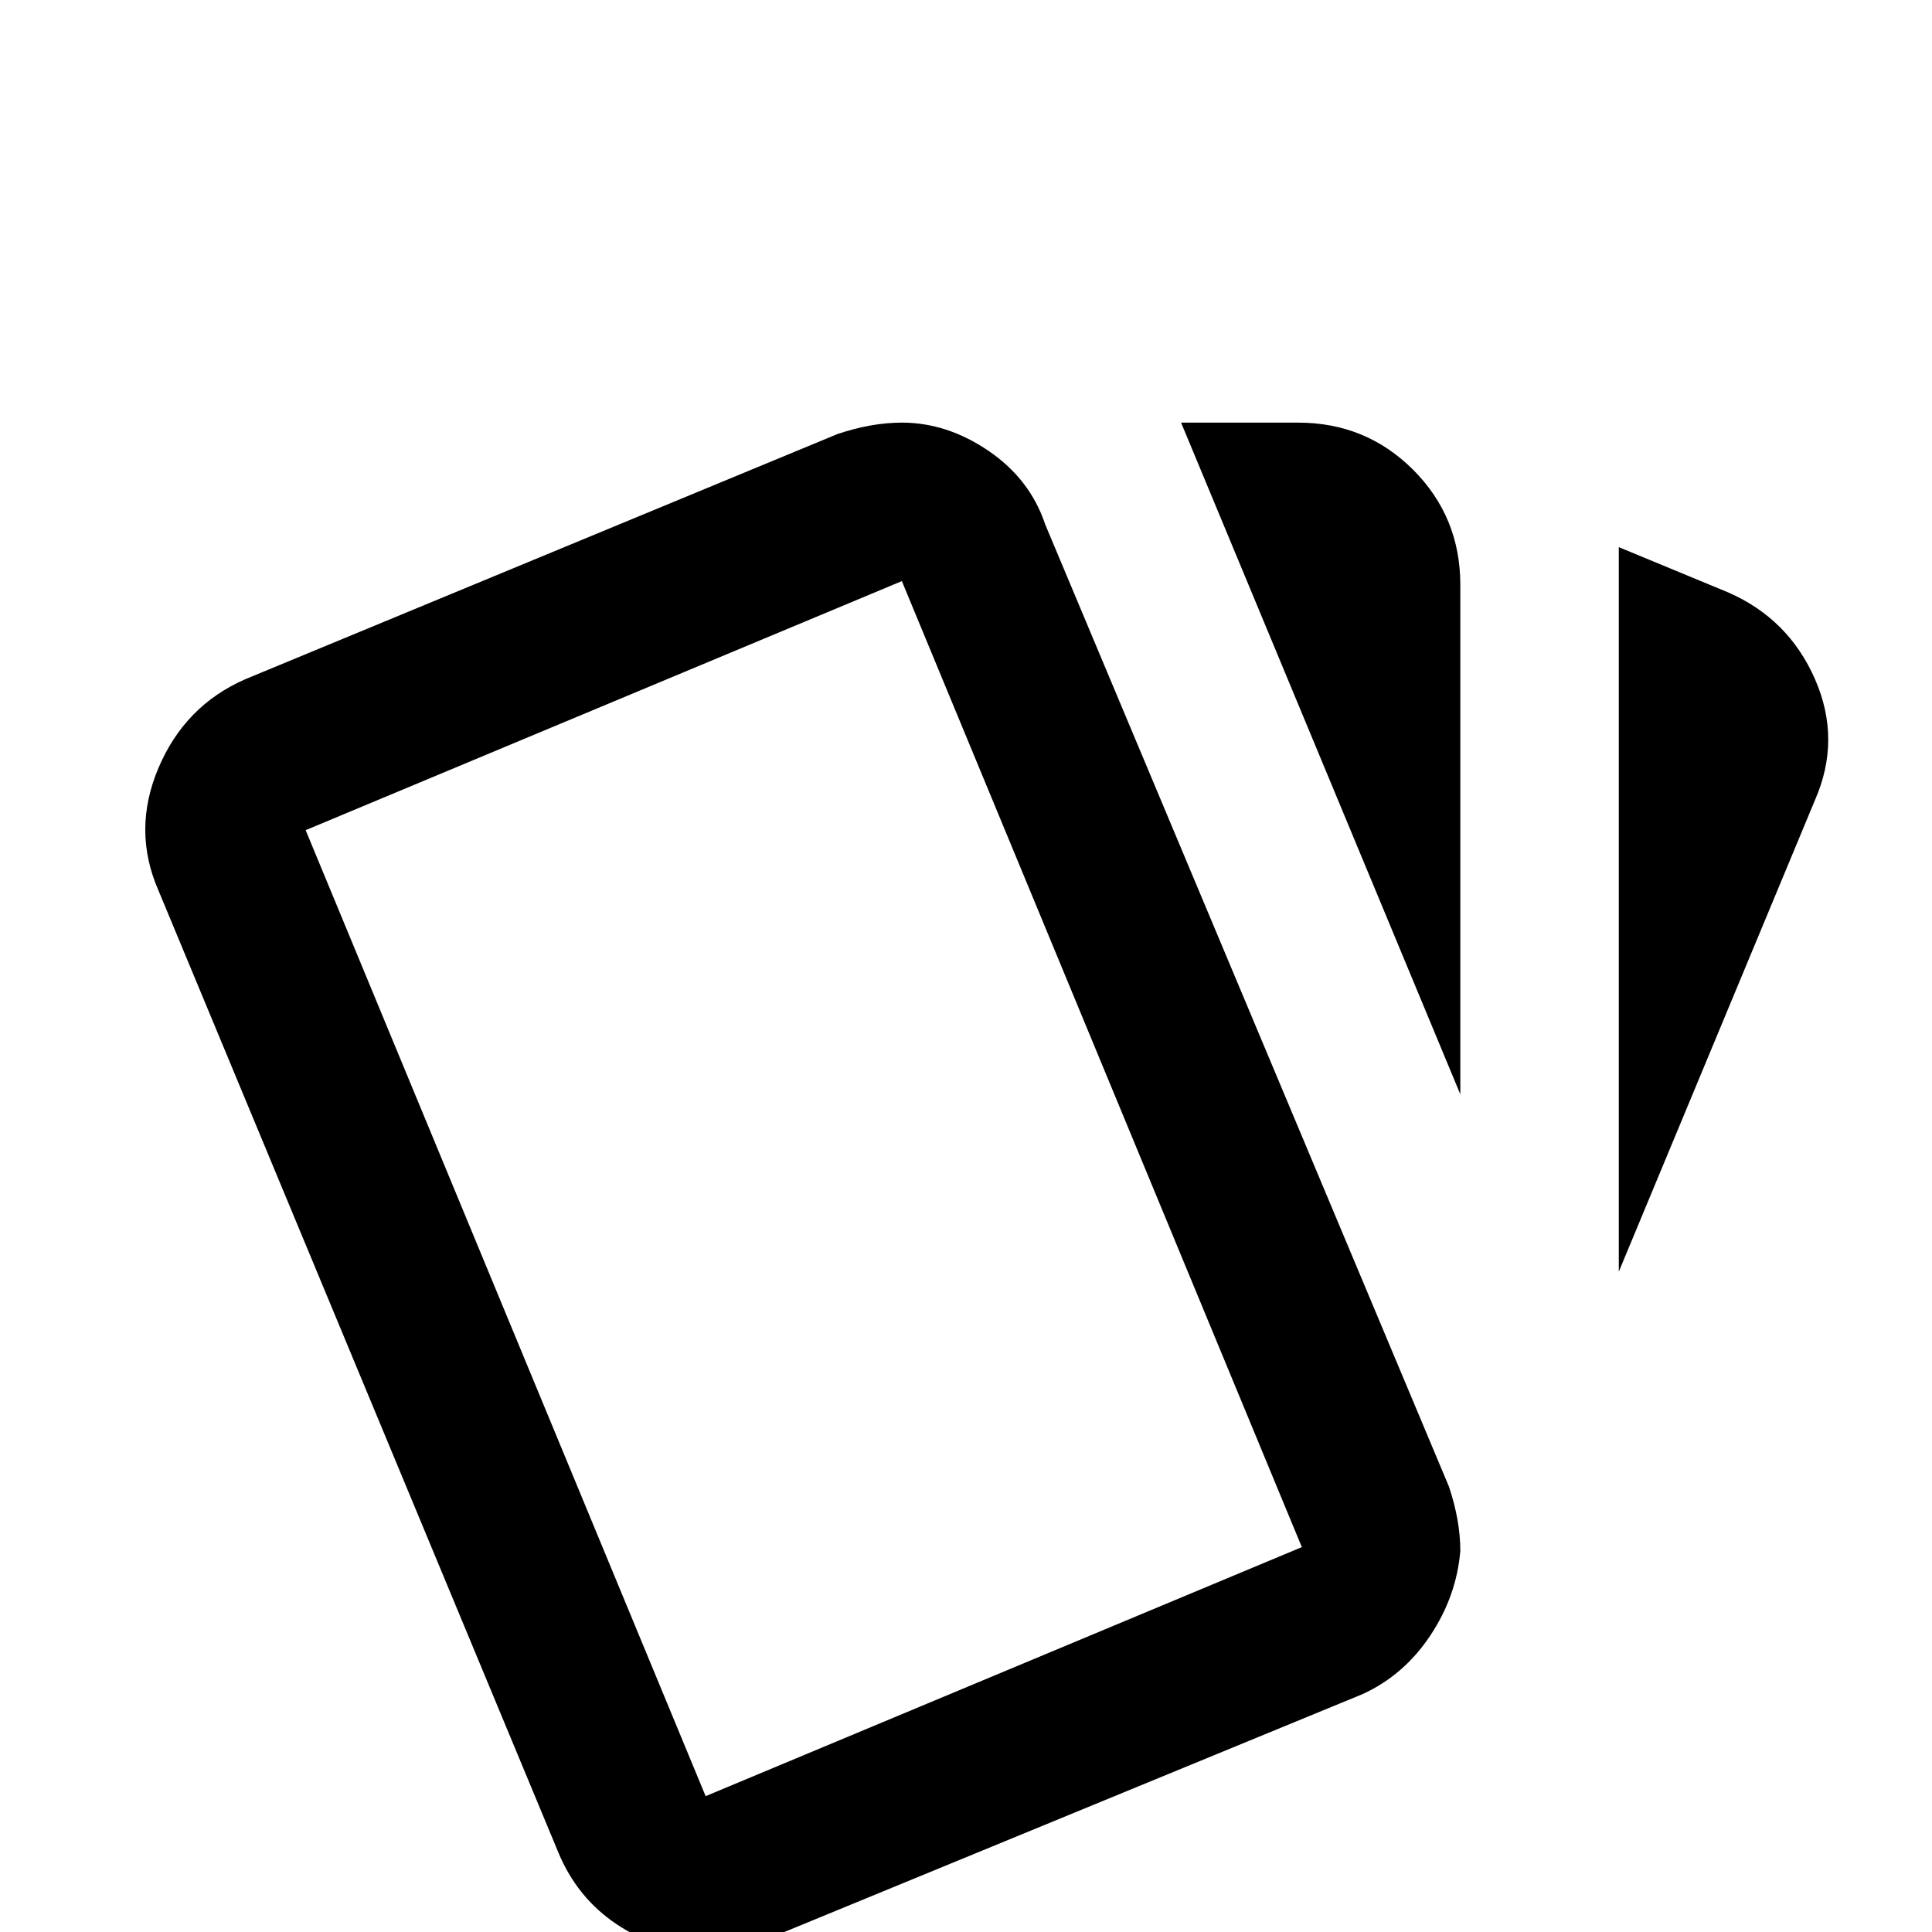 <svg xmlns="http://www.w3.org/2000/svg" viewBox="0 -512 512 512">
	<path fill="#000000" d="M239 -400Q231 -400 222 -397L65 -332Q49 -325 42 -308.5Q35 -292 42 -276L148 -21Q153 -9 163.5 -2Q174 5 186 5Q196 5 203 2L361 -63Q372 -68 379 -78.5Q386 -89 387 -101Q387 -109 384 -118L277 -373Q273 -385 262 -392.5Q251 -400 239 -400ZM313 -400L387 -222V-357Q387 -375 374.5 -387.5Q362 -400 344 -400ZM429 -367V-175L481 -300Q488 -316 481 -332Q474 -348 458 -355ZM239 -358L345 -102L187 -36L81 -292Z"/>
</svg>